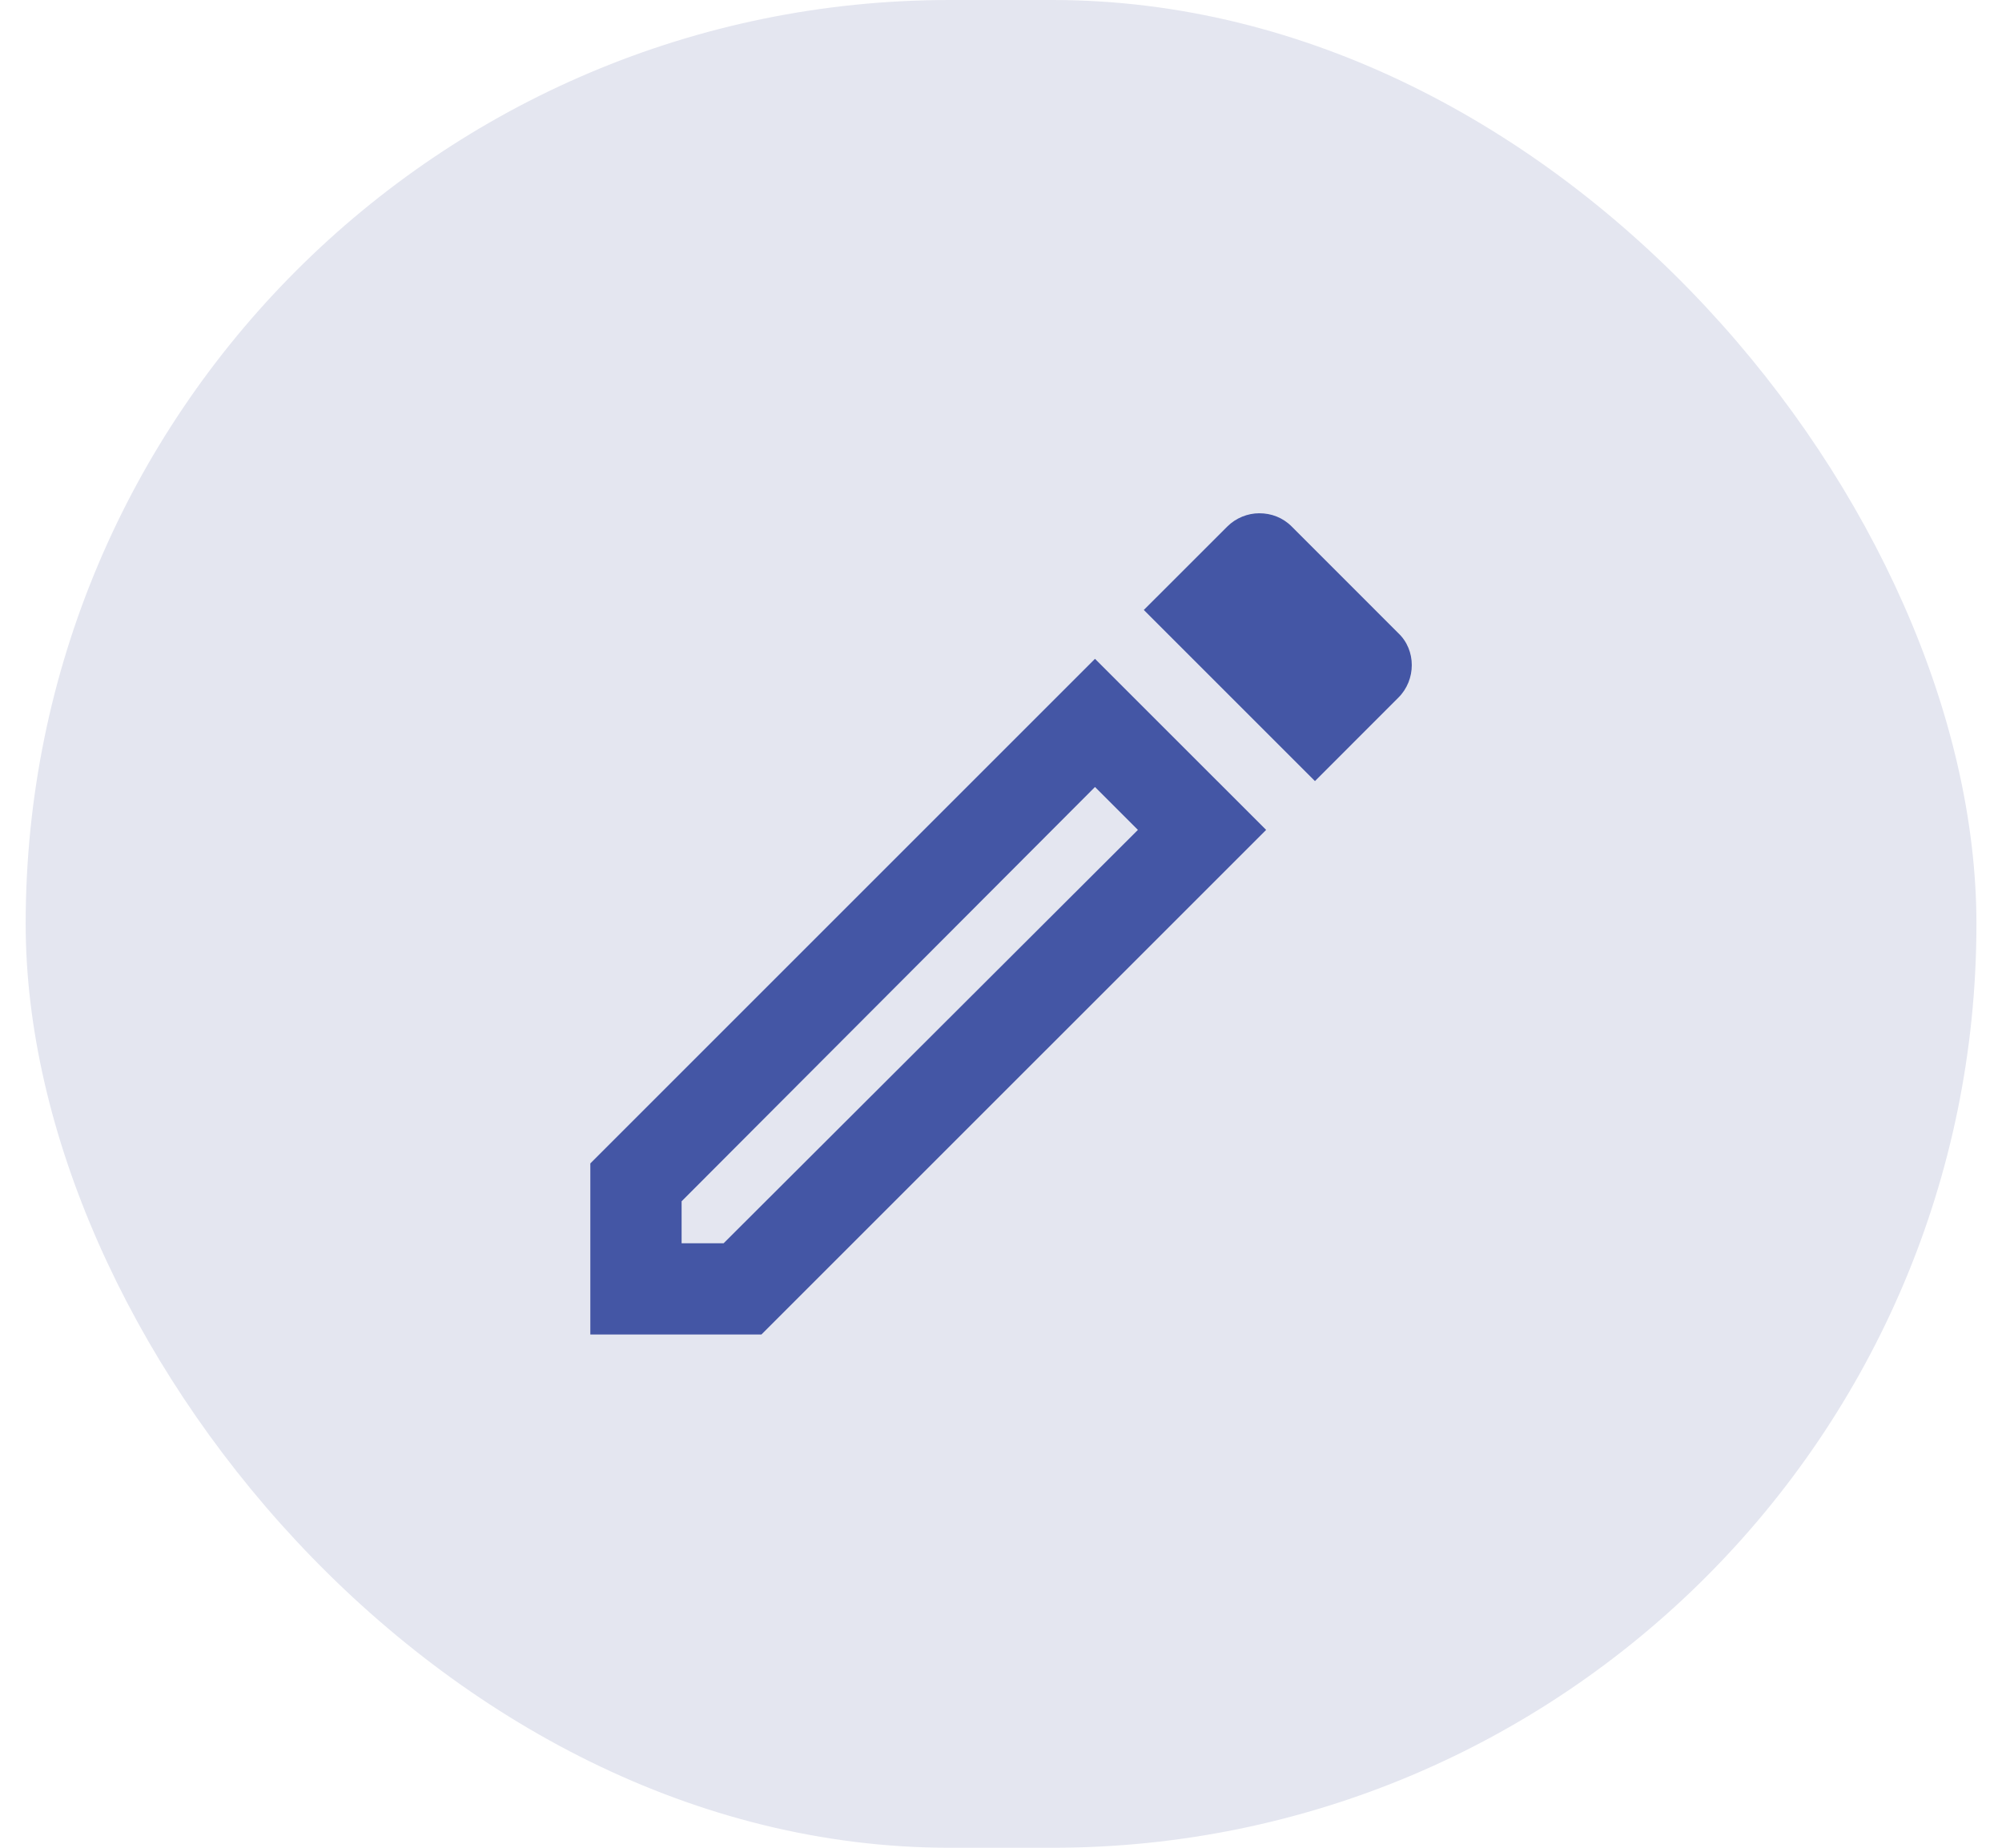 <svg width="39" height="36" viewBox="0 0 39 36" fill="none" xmlns="http://www.w3.org/2000/svg">
<rect x="0.5" width="38.002" height="36" rx="18" fill="#E4E6F0"/>
<path d="M21.331 15.333L22.167 16.169L14.096 24.223H13.278V23.405L21.331 15.333ZM24.531 10C24.309 10 24.078 10.089 23.909 10.258L22.282 11.884L25.616 15.218L27.242 13.591C27.589 13.245 27.589 12.667 27.242 12.338L25.163 10.258C24.985 10.08 24.762 10 24.531 10ZM21.331 12.836L11.5 22.667V26H14.833L24.665 16.169L21.331 12.836Z" fill="#4456A5"/>
</svg>
